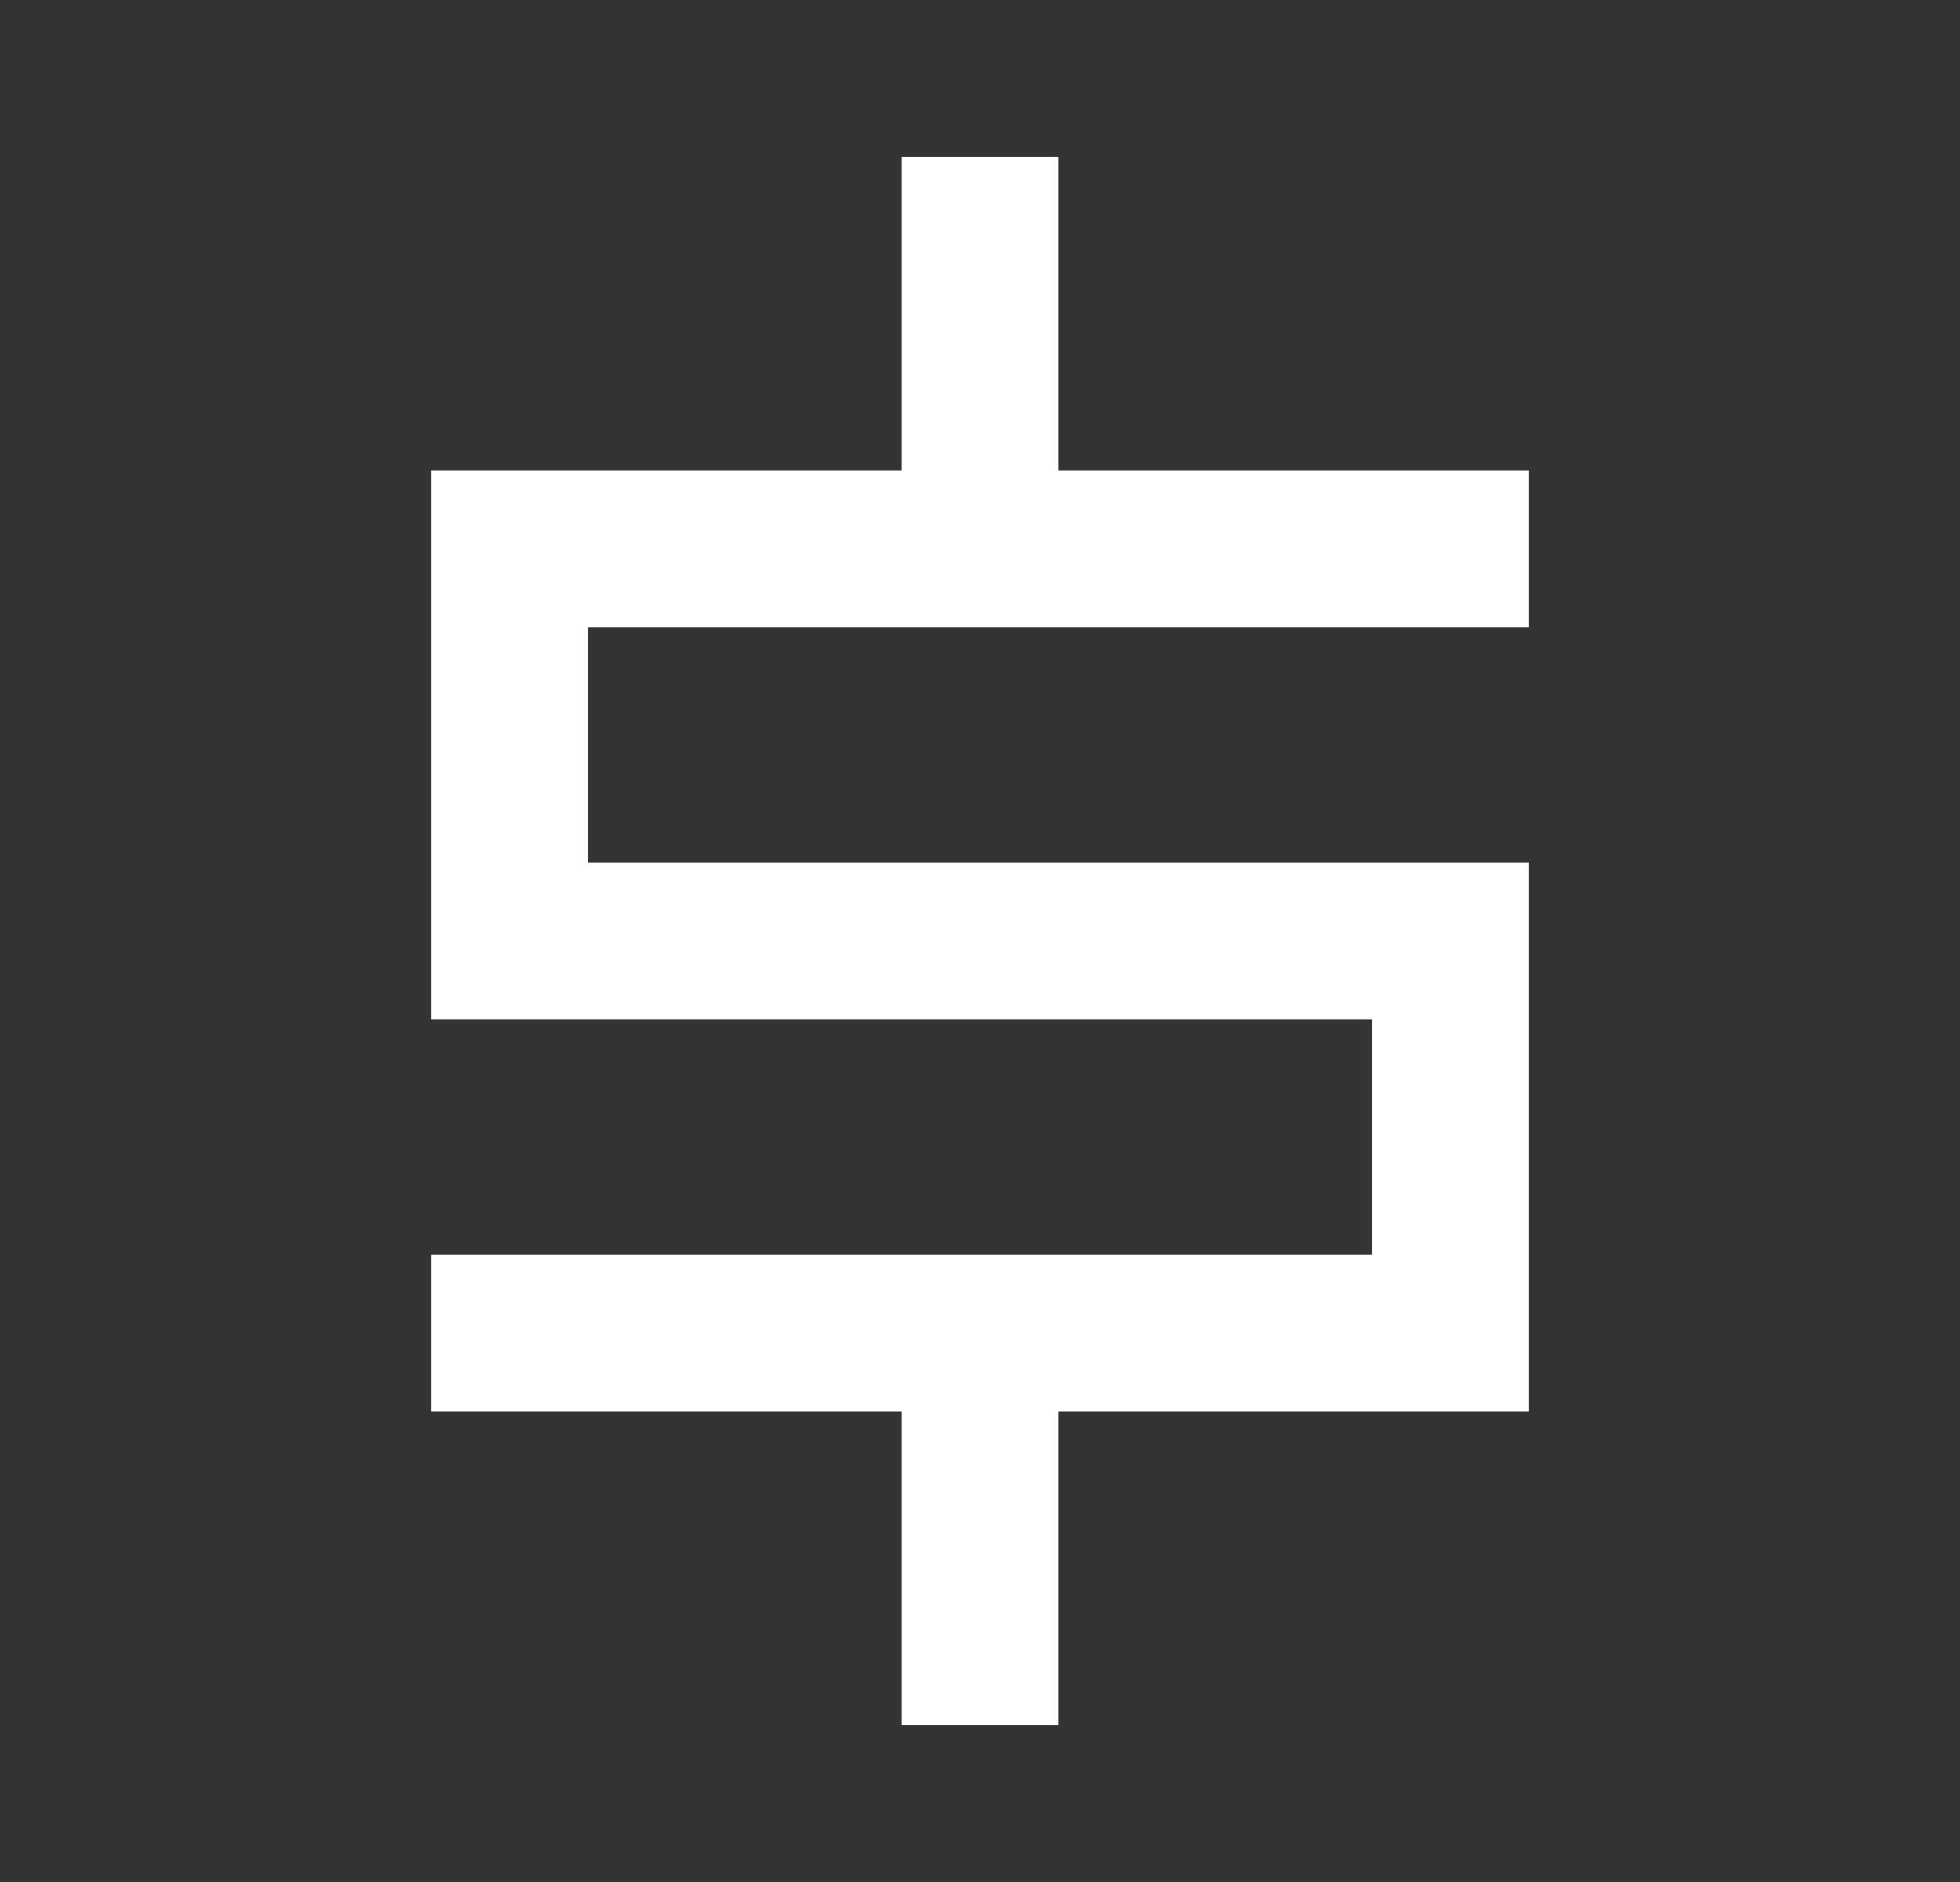 <svg width="25" height="24" viewBox="0 0 25 24" fill="none" xmlns="http://www.w3.org/2000/svg">
<rect x="0" y="0" width="25" height="24" fill="#333333" stroke="none"/>
<path fill-rule="evenodd" clip-rule="evenodd" d="M11.5 2H13.5V6H19.5V8H7.5V11H5.5V8H5.5V6H11.5V2ZM5.5 18H11.5V22H13.5V18H19.5V16H5.5V18ZM19.5 11H5.5V13H17.5V16H19.5V13H19.5V11Z" fill="white"/>
</svg>
